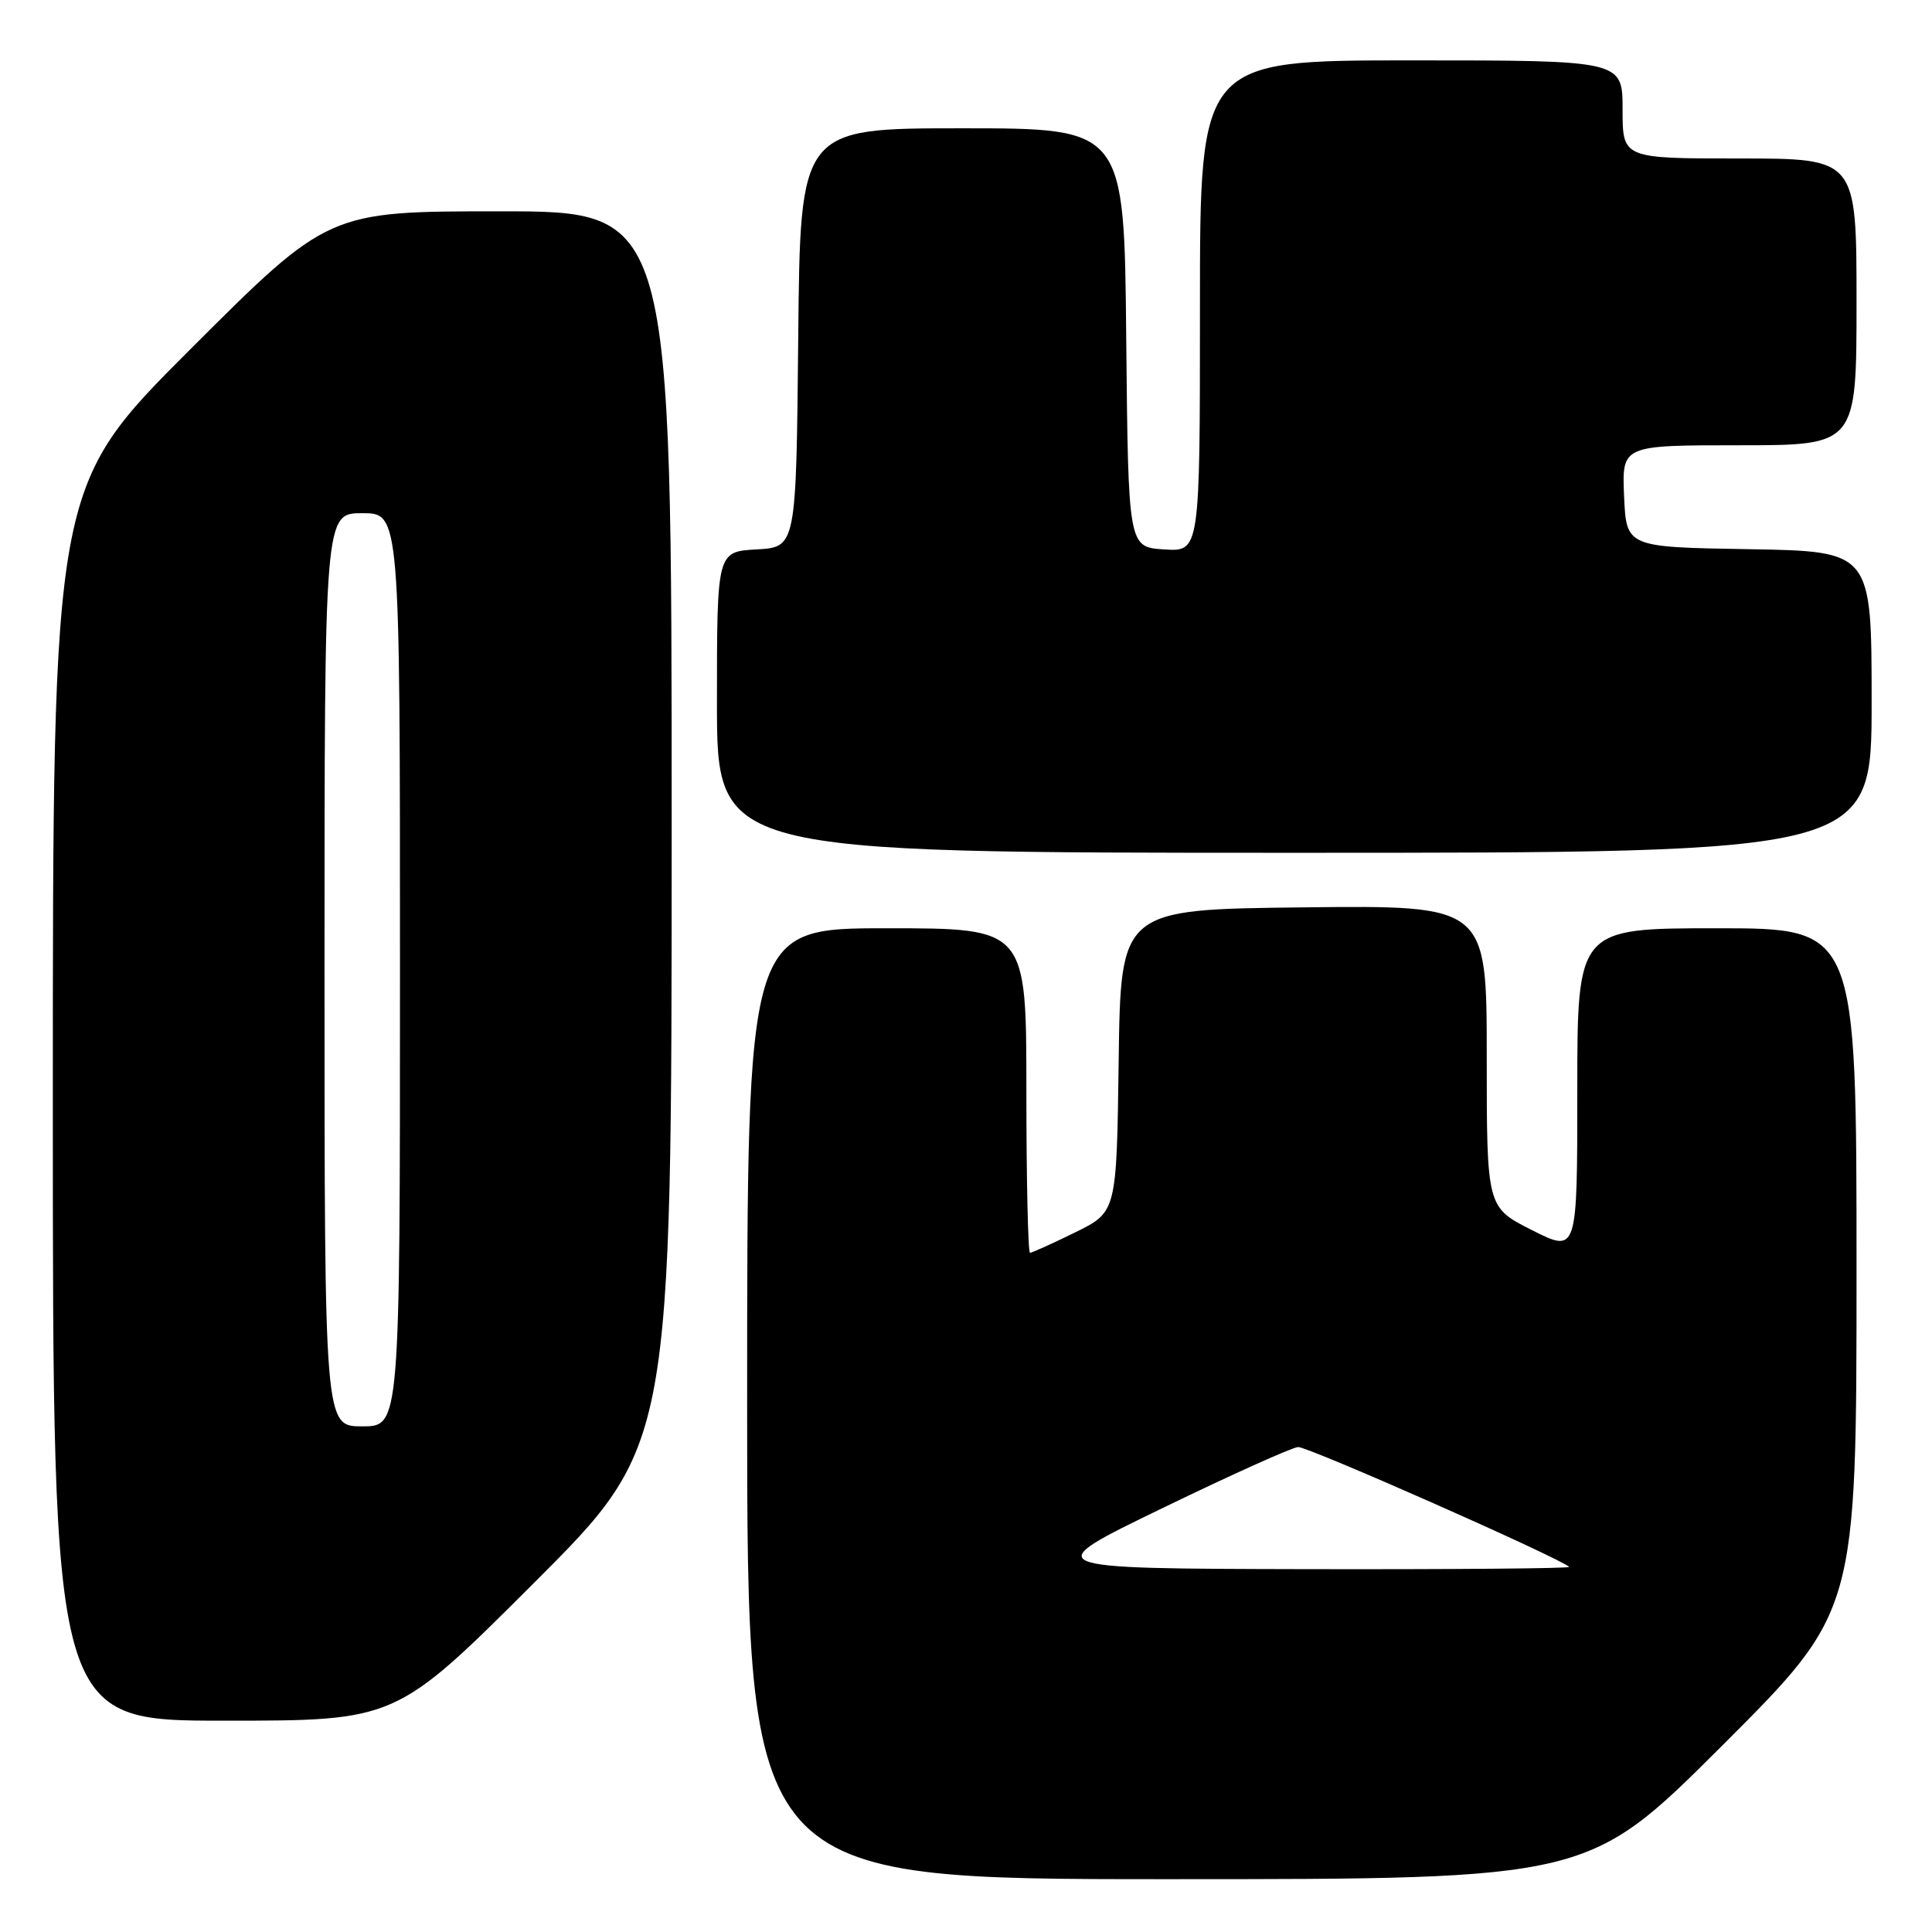 <?xml version="1.0" encoding="UTF-8" standalone="no"?>
<!DOCTYPE svg PUBLIC "-//W3C//DTD SVG 1.1//EN" "http://www.w3.org/Graphics/SVG/1.1/DTD/svg11.dtd" >
<svg xmlns="http://www.w3.org/2000/svg" xmlns:xlink="http://www.w3.org/1999/xlink" version="1.1" viewBox="0 0 256 256">
 <g >
 <path fill="currentColor"
d=" M 228.24 231.26 C 246.00 213.52 246.00 213.52 246.00 168.26 C 246.00 123.00 246.00 123.00 227.50 123.00 C 209.00 123.00 209.00 123.00 209.00 144.51 C 209.00 166.03 209.00 166.03 203.00 163.00 C 197.00 159.97 197.00 159.97 197.00 139.97 C 197.00 119.96 197.00 119.96 172.75 120.23 C 148.50 120.50 148.50 120.50 148.23 140.55 C 147.96 160.60 147.96 160.60 142.46 163.30 C 139.43 164.79 136.74 166.00 136.48 166.00 C 136.22 166.00 136.00 156.32 136.00 144.50 C 136.00 123.00 136.00 123.00 117.50 123.00 C 99.00 123.00 99.00 123.00 99.00 186.00 C 99.00 249.00 99.00 249.00 154.74 249.00 C 210.48 249.00 210.48 249.00 228.24 231.26 Z  M 70.74 209.76 C 89.00 191.52 89.00 191.52 89.00 109.76 C 89.00 28.00 89.00 28.00 66.26 28.00 C 43.52 28.00 43.52 28.00 25.26 46.24 C 7.00 64.48 7.00 64.48 7.00 146.24 C 7.00 228.00 7.00 228.00 29.74 228.00 C 52.48 228.00 52.48 228.00 70.74 209.76 Z  M 248.00 93.02 C 248.00 73.05 248.00 73.05 231.75 72.77 C 215.50 72.50 215.50 72.50 215.20 65.75 C 214.91 59.00 214.91 59.00 230.45 59.00 C 246.00 59.00 246.00 59.00 246.00 40.00 C 246.00 21.00 246.00 21.00 230.50 21.00 C 215.00 21.00 215.00 21.00 215.00 14.50 C 215.00 8.00 215.00 8.00 187.00 8.00 C 159.00 8.00 159.00 8.00 159.00 40.55 C 159.00 73.11 159.00 73.11 154.25 72.80 C 149.50 72.50 149.50 72.50 149.23 44.75 C 148.97 17.00 148.97 17.00 127.50 17.00 C 106.03 17.00 106.03 17.00 105.77 44.75 C 105.50 72.50 105.50 72.50 100.25 72.80 C 95.00 73.10 95.00 73.10 95.00 93.05 C 95.00 113.00 95.00 113.00 171.50 113.00 C 248.00 113.00 248.00 113.00 248.00 93.02 Z  M 154.00 199.85 C 163.07 195.45 171.18 191.80 172.00 191.74 C 173.23 191.64 206.55 206.37 207.92 207.62 C 208.15 207.83 192.40 207.96 172.92 207.92 C 137.50 207.84 137.50 207.84 154.00 199.85 Z  M 43.00 128.50 C 43.00 68.00 43.00 68.00 48.00 68.00 C 53.00 68.00 53.00 68.00 53.00 128.50 C 53.00 189.00 53.00 189.00 48.00 189.00 C 43.00 189.00 43.00 189.00 43.00 128.50 Z "/>
</g>
</svg>